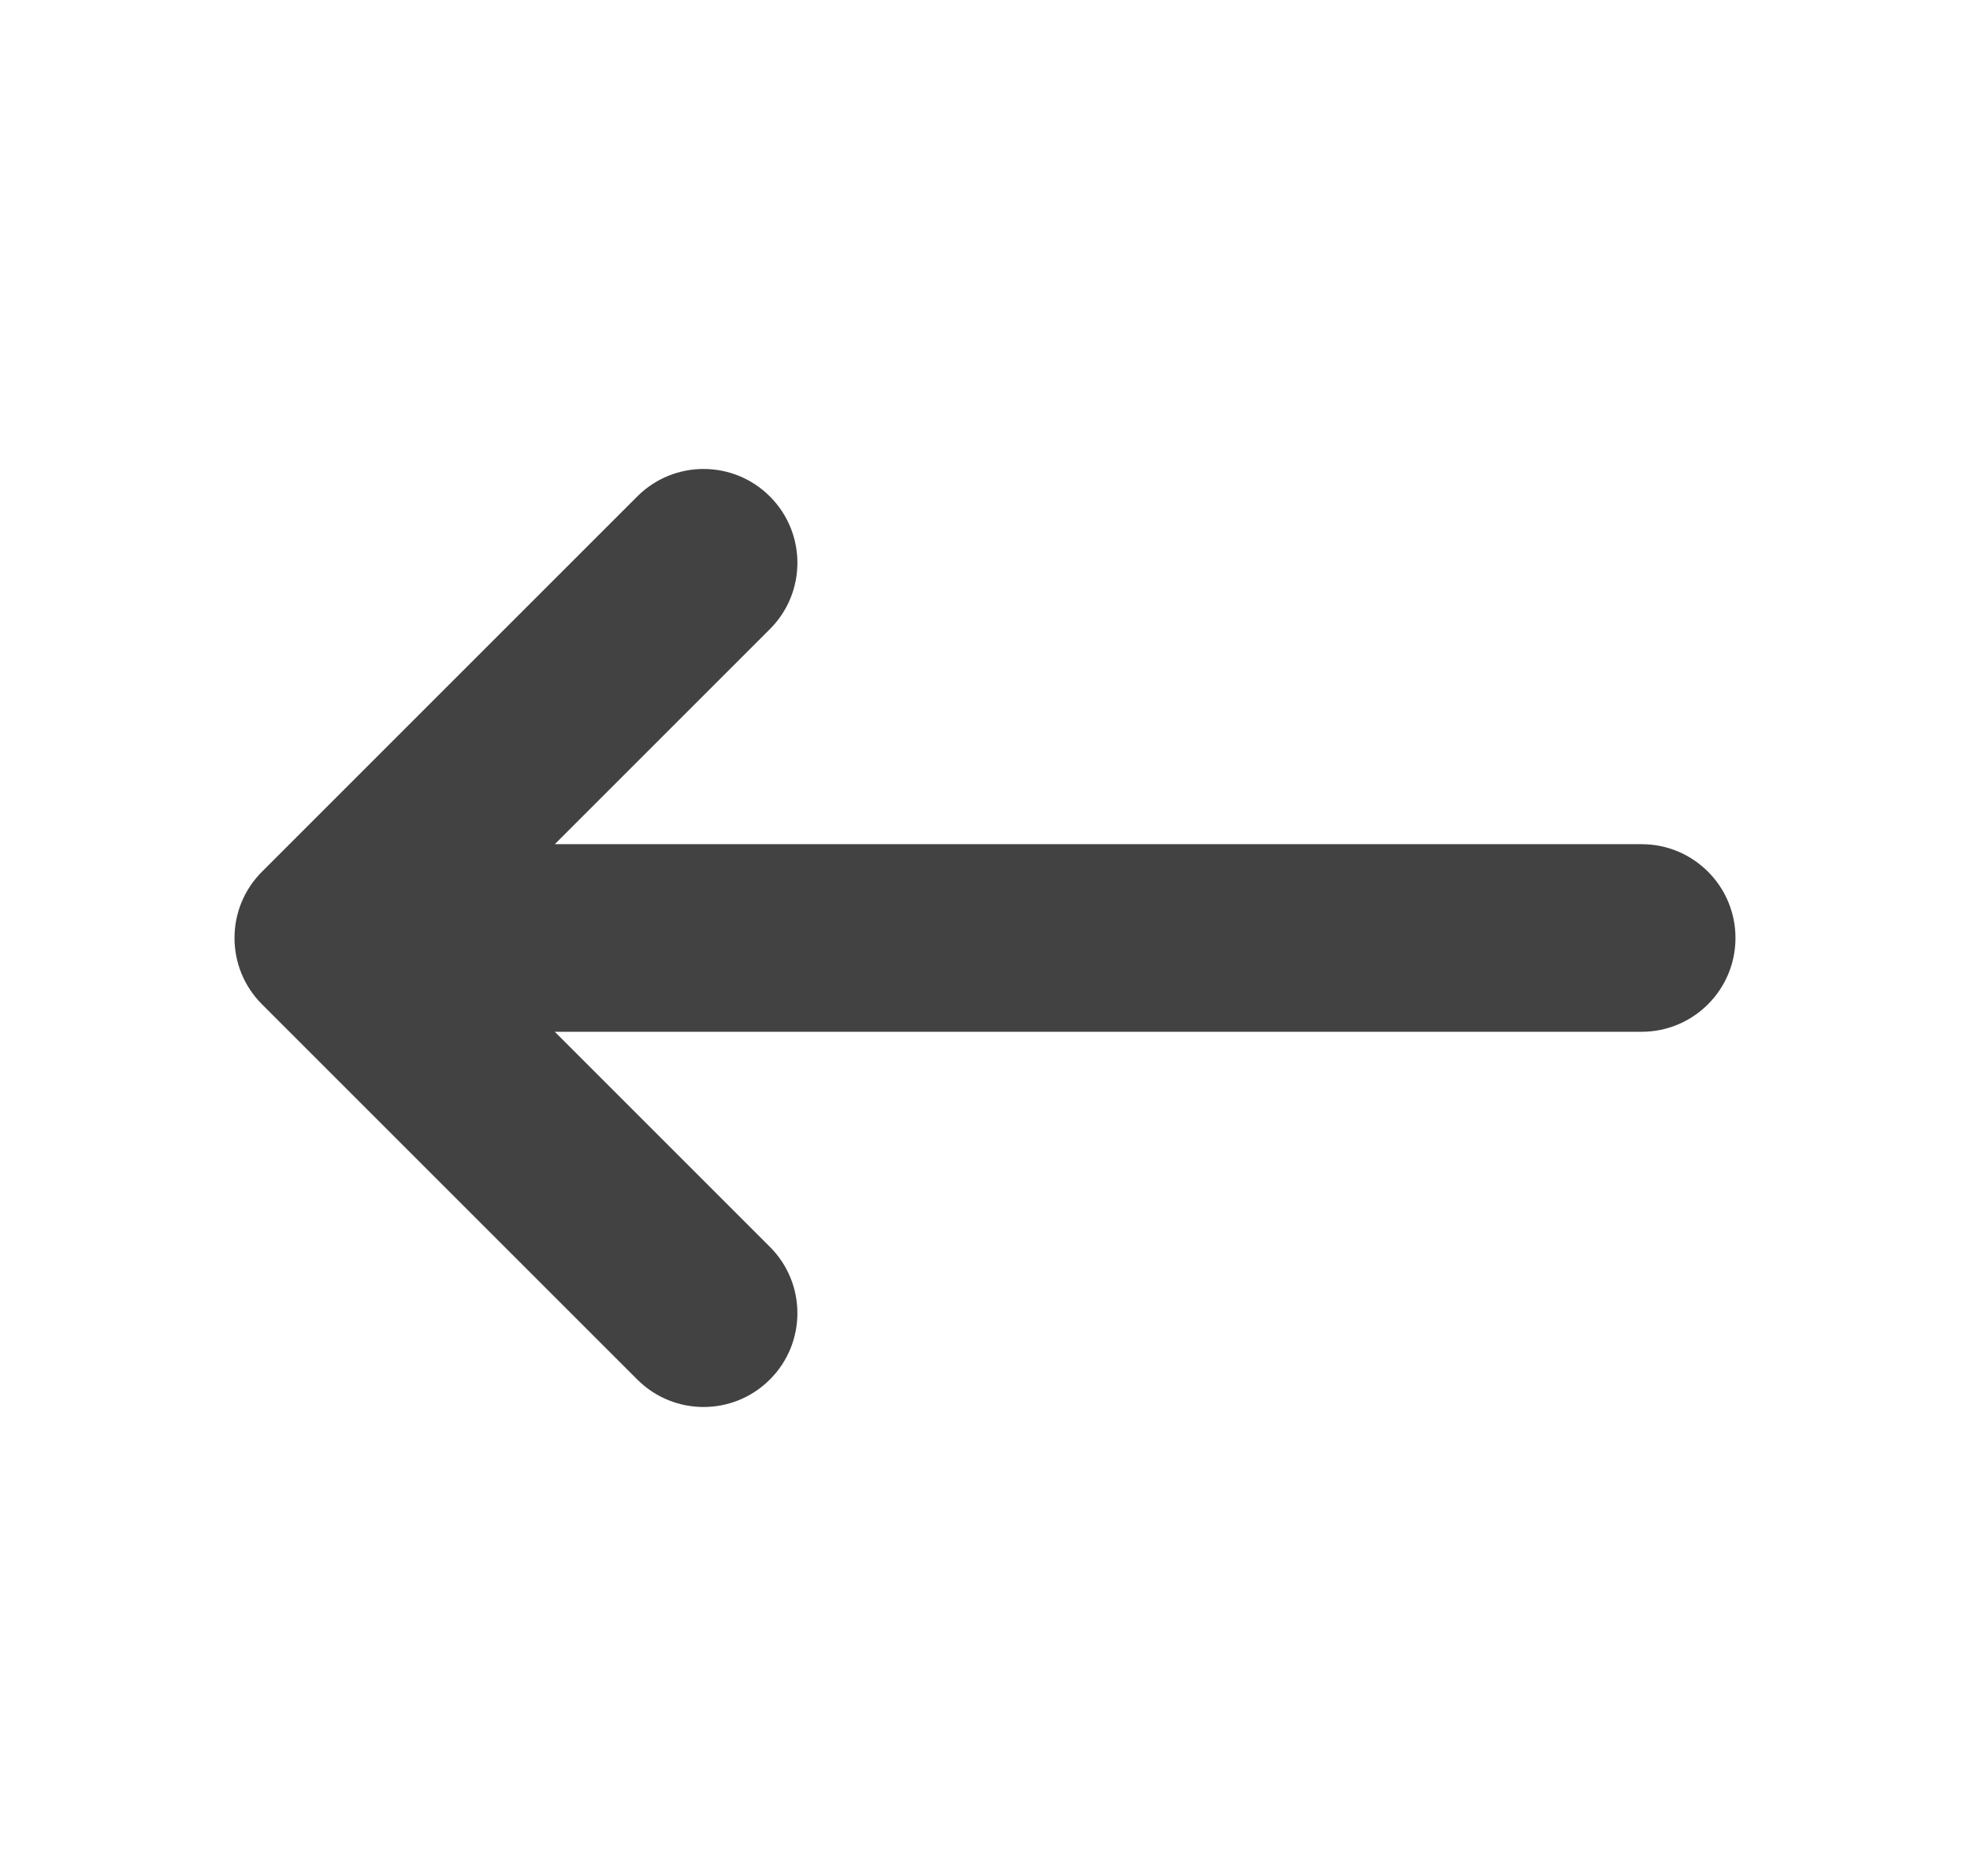 <svg width="21" height="20" viewBox="0 0 21 20" fill="none" xmlns="http://www.w3.org/2000/svg">
<path fill-rule="evenodd" clip-rule="evenodd" d="M8.207 14.707C7.817 15.098 7.183 15.098 6.793 14.707L2.793 10.707C2.402 10.317 2.402 9.683 2.793 9.293L6.793 5.293C7.183 4.902 7.817 4.902 8.207 5.293C8.598 5.683 8.598 6.317 8.207 6.707L5.914 9L17.5 9C18.052 9 18.5 9.448 18.5 10C18.5 10.552 18.052 11 17.5 11L5.914 11L8.207 13.293C8.598 13.683 8.598 14.317 8.207 14.707Z" fill="#424242"/>
</svg>
